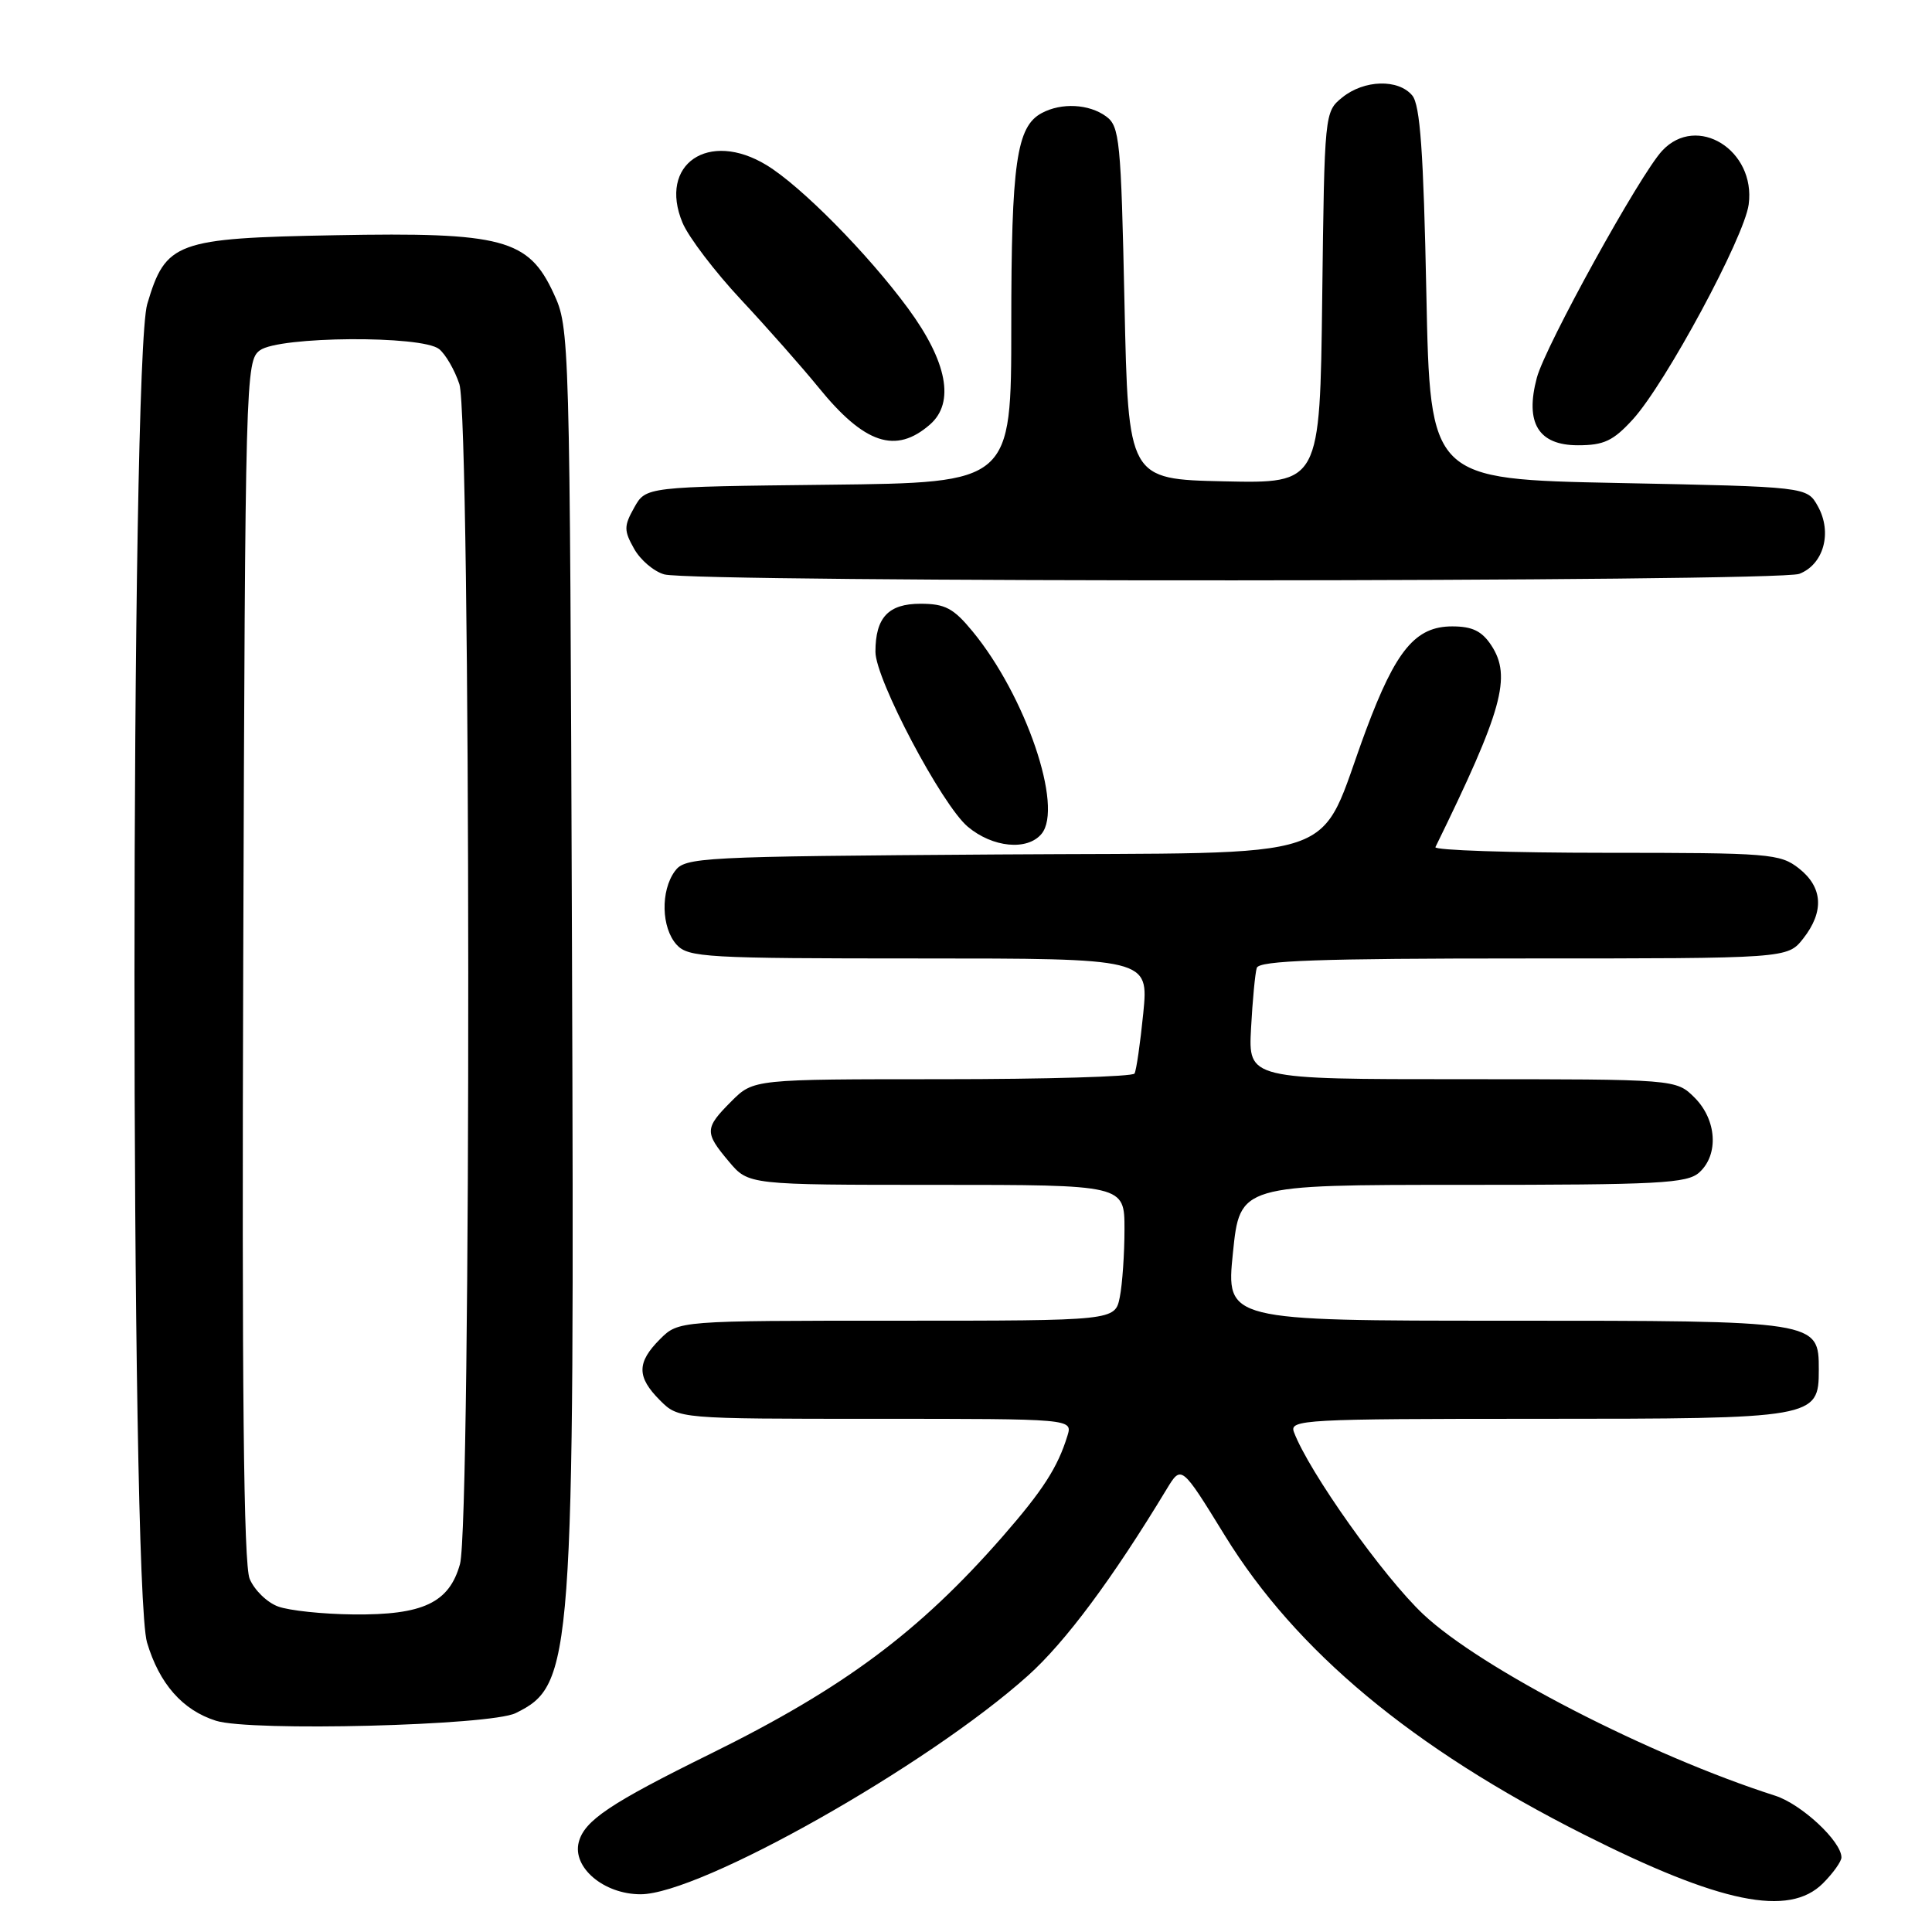 <?xml version="1.0" encoding="UTF-8" standalone="no"?>
<!DOCTYPE svg PUBLIC "-//W3C//DTD SVG 1.1//EN" "http://www.w3.org/Graphics/SVG/1.1/DTD/svg11.dtd" >
<svg xmlns="http://www.w3.org/2000/svg" xmlns:xlink="http://www.w3.org/1999/xlink" version="1.1" viewBox="0 0 256 256">
 <g >
 <path fill="currentColor"
d=" M 241.55 249.55 C 242.90 248.20 244.00 246.65 244.00 246.12 C 244.00 243.99 238.71 239.06 235.22 237.94 C 218.51 232.59 196.27 221.12 188.59 213.90 C 183.31 208.93 173.43 195.02 171.45 189.75 C 170.83 188.11 172.77 188.00 203.67 188.00 C 240.55 188.00 241.00 187.92 241.00 181.50 C 241.00 175.00 240.98 175.00 199.50 175.00 C 162.45 175.00 162.45 175.00 163.37 166.00 C 164.29 157.00 164.29 157.00 193.81 157.00 C 219.89 157.00 223.56 156.81 225.17 155.35 C 227.77 152.99 227.48 148.39 224.55 145.45 C 222.09 143.00 222.09 143.00 193.75 143.00 C 165.41 143.00 165.41 143.00 165.77 136.25 C 165.97 132.54 166.31 128.94 166.53 128.25 C 166.85 127.28 174.81 127.00 201.90 127.00 C 236.85 127.00 236.85 127.00 238.93 124.37 C 241.74 120.79 241.54 117.57 238.37 115.07 C 235.87 113.11 234.48 113.00 212.78 113.00 C 200.16 113.00 190.00 112.66 190.20 112.25 C 199.09 94.10 200.32 89.66 197.61 85.52 C 196.36 83.62 195.09 83.00 192.43 83.00 C 187.56 83.00 184.96 86.13 181.00 96.75 C 174.34 114.64 179.49 112.90 132.25 113.22 C 92.58 113.49 90.78 113.58 89.42 115.44 C 87.51 118.06 87.63 122.93 89.65 125.17 C 91.19 126.87 93.53 127.00 121.76 127.00 C 152.20 127.00 152.20 127.00 151.49 134.25 C 151.09 138.24 150.57 141.84 150.33 142.25 C 150.08 142.66 138.62 143.00 124.86 143.00 C 99.85 143.00 99.85 143.00 96.92 145.92 C 93.35 149.50 93.33 150.05 96.59 153.92 C 99.18 157.00 99.18 157.00 124.09 157.00 C 149.00 157.00 149.00 157.00 149.00 162.87 C 149.00 166.11 148.72 170.16 148.38 171.87 C 147.75 175.00 147.75 175.00 118.83 175.00 C 89.91 175.00 89.91 175.00 87.45 177.45 C 84.36 180.55 84.36 182.45 87.45 185.55 C 89.91 188.00 89.91 188.00 116.02 188.00 C 142.13 188.00 142.13 188.00 141.44 190.25 C 140.15 194.44 138.19 197.48 132.84 203.61 C 121.78 216.25 111.78 223.69 94.18 232.37 C 80.87 238.93 77.43 241.23 76.69 244.09 C 75.81 247.45 80.02 251.00 84.88 251.00 C 92.74 251.00 122.88 233.99 136.22 222.02 C 141.17 217.58 147.40 209.21 154.60 197.30 C 156.54 194.11 156.54 194.11 162.32 203.50 C 171.73 218.78 187.14 231.62 209.83 243.06 C 227.96 252.20 237.04 254.06 241.55 249.55 Z  M 68.32 227.00 C 75.93 223.26 76.13 220.53 75.79 125.50 C 75.50 44.15 75.48 43.46 73.36 38.88 C 70.03 31.66 66.61 30.75 44.39 31.17 C 23.30 31.56 21.95 32.05 19.51 40.29 C 17.27 47.83 17.25 210.10 19.48 217.63 C 21.11 223.11 24.19 226.61 28.62 228.01 C 33.20 229.46 64.96 228.65 68.32 227.00 Z  M 138.01 110.49 C 140.94 106.96 135.91 92.20 128.86 83.65 C 126.34 80.59 125.23 80.00 121.96 80.00 C 117.71 80.00 116.00 81.83 116.00 86.37 C 116.00 90.00 124.79 106.64 128.23 109.54 C 131.52 112.31 136.13 112.76 138.01 110.49 Z  M 238.41 76.04 C 241.65 74.80 242.82 70.55 240.87 67.07 C 239.43 64.50 239.43 64.50 214.46 64.00 C 189.50 63.50 189.50 63.50 189.00 38.90 C 188.62 20.11 188.18 13.91 187.13 12.65 C 185.29 10.44 180.76 10.56 177.86 12.91 C 175.51 14.81 175.50 14.94 175.20 39.44 C 174.90 64.06 174.90 64.06 162.20 63.78 C 149.50 63.50 149.50 63.50 149.00 40.17 C 148.54 18.54 148.36 16.73 146.56 15.42 C 144.30 13.77 140.65 13.58 138.04 14.98 C 134.69 16.77 134.00 21.60 134.00 43.13 C 134.00 63.96 134.00 63.96 109.79 64.23 C 85.58 64.50 85.58 64.50 84.04 67.25 C 82.66 69.71 82.66 70.29 84.02 72.71 C 84.85 74.20 86.65 75.73 88.02 76.11 C 91.97 77.21 235.50 77.14 238.41 76.04 Z  M 123.25 56.23 C 126.54 53.33 125.51 47.92 120.32 40.86 C 115.01 33.64 106.18 24.69 101.59 21.89 C 93.88 17.19 87.20 21.77 90.44 29.52 C 91.23 31.41 94.72 36.00 98.20 39.72 C 101.68 43.45 106.28 48.66 108.43 51.30 C 114.55 58.85 118.70 60.22 123.25 56.23 Z  M 216.37 55.56 C 220.70 50.80 231.13 31.45 231.71 27.09 C 232.67 19.89 224.85 15.03 220.25 19.97 C 217.31 23.11 204.76 45.85 203.64 50.05 C 202.04 56.04 203.84 59.00 209.09 59.00 C 212.53 59.00 213.76 58.42 216.37 55.56 Z  M 36.85 212.87 C 35.39 212.34 33.70 210.69 33.08 209.20 C 32.28 207.27 32.04 183.95 32.23 127.17 C 32.49 49.96 32.55 47.80 34.44 46.42 C 36.99 44.55 55.89 44.42 58.18 46.25 C 59.04 46.94 60.25 49.03 60.87 50.90 C 62.39 55.46 62.46 201.81 60.95 207.25 C 59.52 212.38 56.05 214.02 46.80 213.92 C 42.78 213.88 38.31 213.41 36.85 212.87 Z "/>
</g>
</svg>